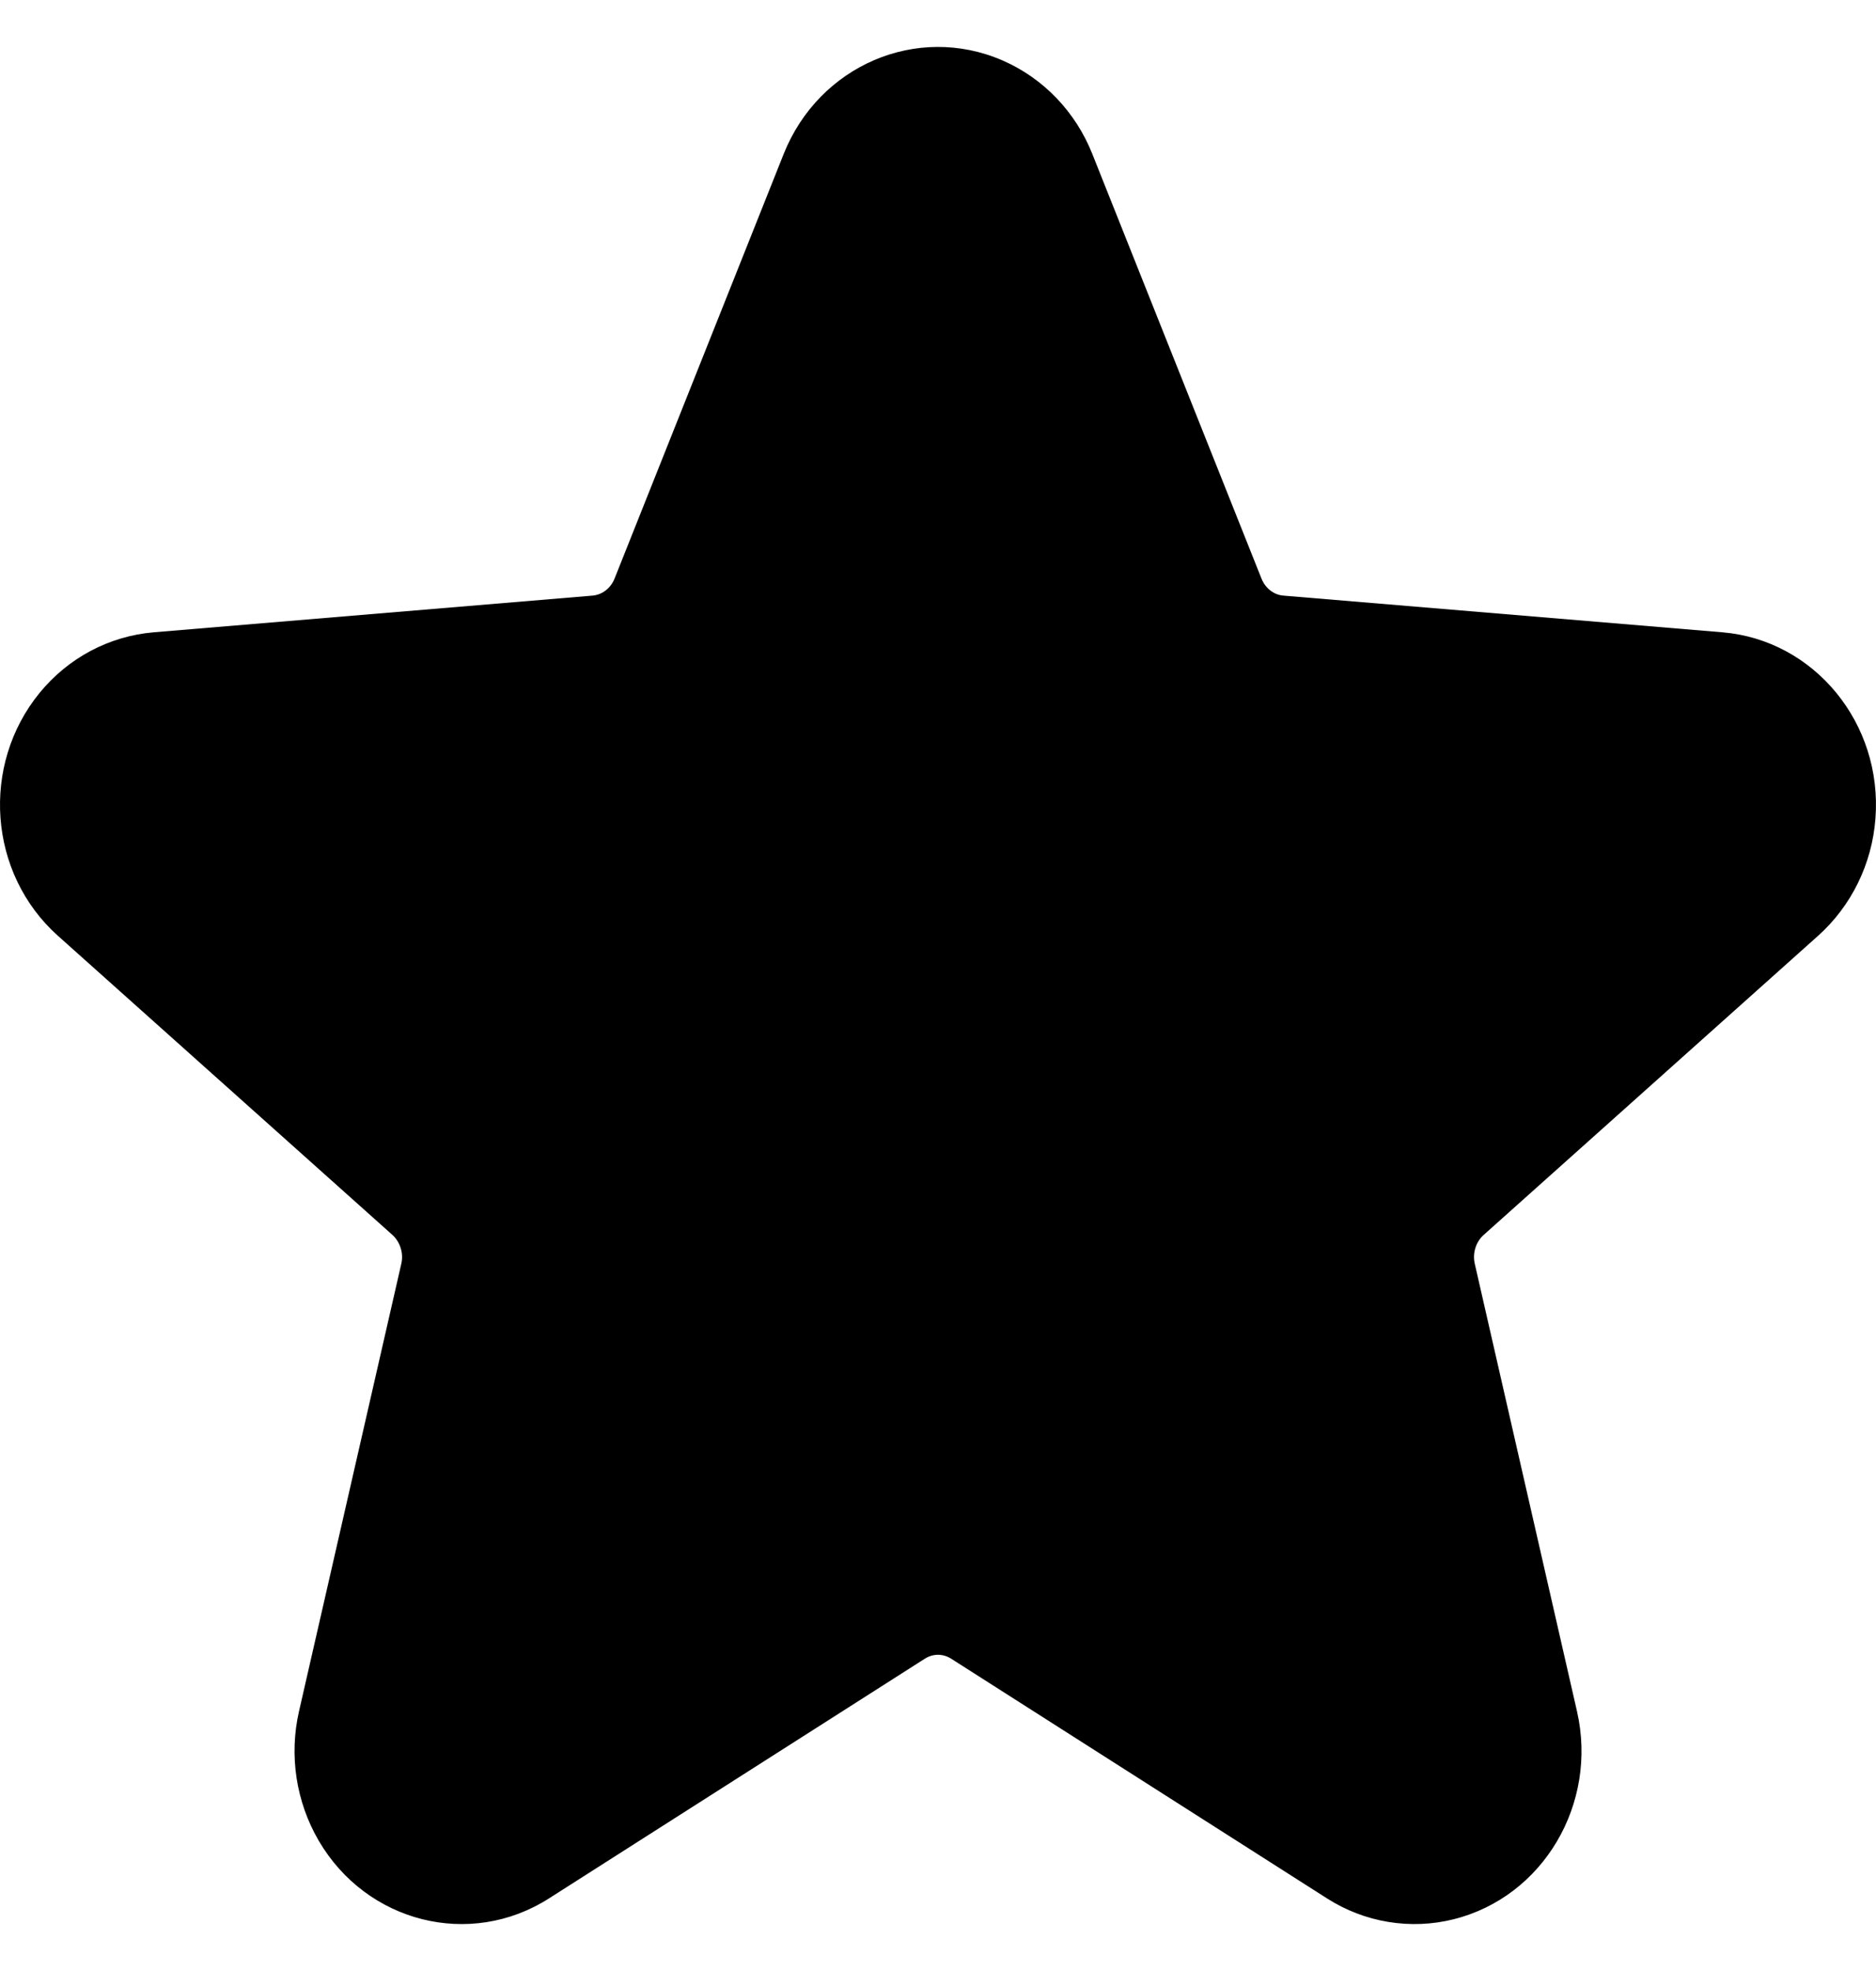 <svg width="20" height="21" viewBox="0 0 20 21" fill="currentColor" xmlns="http://www.w3.org/2000/svg">
<path d="M5.852 20.227C5.01 20.763 3.909 20.485 3.398 19.612C3.156 19.198 3.08 18.702 3.188 18.232L4.278 13.466C4.291 13.411 4.289 13.353 4.272 13.298C4.255 13.244 4.225 13.195 4.183 13.157L0.617 9.97C-0.124 9.308 -0.209 8.152 0.424 7.38C0.575 7.196 0.759 7.045 0.968 6.934C1.176 6.824 1.403 6.757 1.637 6.737L6.317 6.346C6.419 6.337 6.51 6.269 6.552 6.164L8.355 1.64C8.731 0.698 9.776 0.248 10.688 0.644C11.123 0.833 11.467 1.192 11.645 1.64L13.448 6.163C13.49 6.269 13.581 6.338 13.683 6.346L18.364 6.737C19.345 6.82 20.072 7.71 19.994 8.721C19.958 9.203 19.738 9.652 19.383 9.97L15.817 13.158C15.734 13.232 15.696 13.352 15.723 13.467L16.812 18.232C17.038 19.218 16.452 20.211 15.496 20.449C15.268 20.506 15.032 20.515 14.8 20.477C14.569 20.439 14.347 20.354 14.148 20.227L10.141 17.673C10.098 17.646 10.05 17.631 10 17.631C9.95 17.631 9.901 17.646 9.859 17.673L5.852 20.227L5.852 20.227Z" fill="currentColor"/>
</svg>
